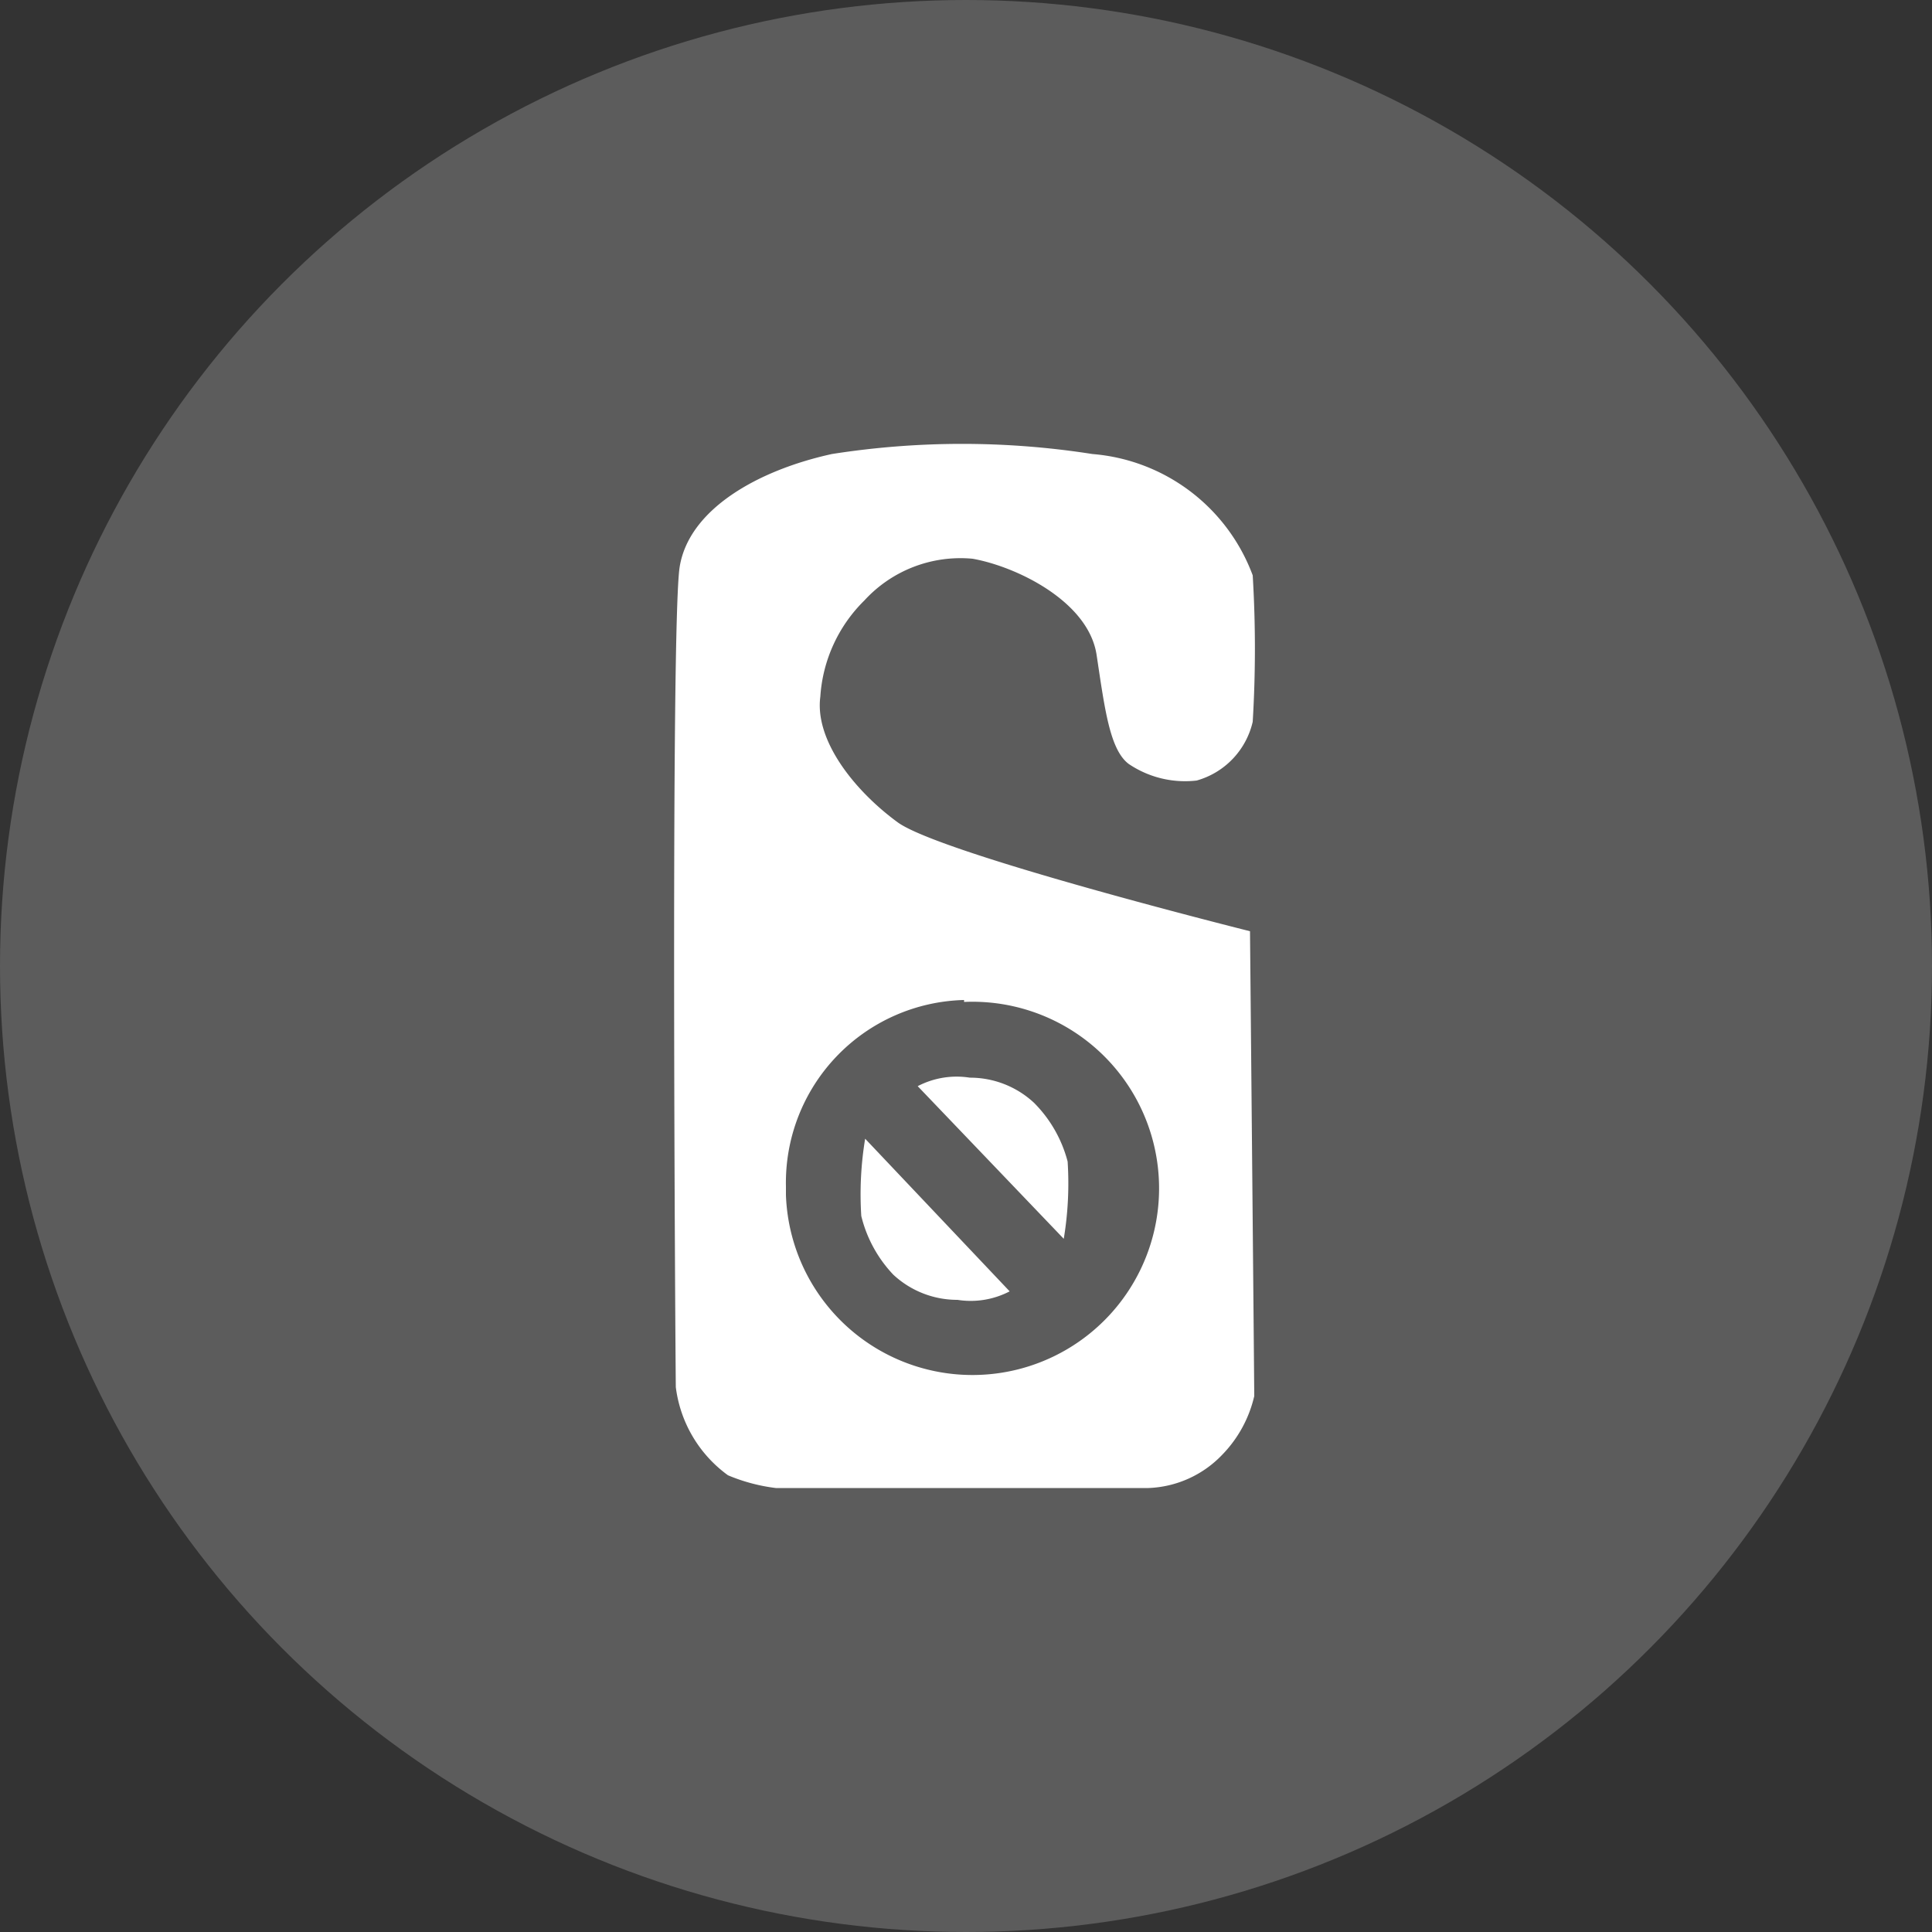 <svg id="Слой_1" data-name="Слой 1" xmlns="http://www.w3.org/2000/svg" viewBox="0 0 50 50"><rect x="0" y="0" width="50" height="50" fill="#333333" stroke="none"/><defs><style>.cls-1,.cls-2{fill:#fff;}.cls-1{opacity:0.2;}</style></defs><title>не беспокоить</title><circle class="cls-1" cx="25" cy="25" r="25"/><path id="Фигура_1332_копия" data-name="Фигура 1332 копия" class="cls-2" d="M32.72,24.28s-8-2-9.12-2.82-2.15-2.12-2-3.25a3.84,3.84,0,0,1,1.14-2.49,3.37,3.37,0,0,1,2.8-1.08c1.13.2,3,1.1,3.21,2.49s.34,2.45.83,2.82a2.6,2.6,0,0,0,1.76.43,2.06,2.06,0,0,0,1.45-1.52,31.62,31.62,0,0,0,0-3.79,4.84,4.84,0,0,0-4.15-3.14,21.76,21.76,0,0,0-6.74,0c-1.92.42-3.7,1.43-3.94,2.92s-.11,20.58-.1,21.23a3.33,3.33,0,0,0,1.35,2.28,4.64,4.64,0,0,0,1.24.33h9.64A2.78,2.78,0,0,0,32,37.83a3.21,3.21,0,0,0,.83-1.52C32.83,36.05,32.72,24.28,32.72,24.28Zm-7.4,1.83a4.83,4.83,0,1,1-4.61,5q0-.11,0-.22a4.73,4.73,0,0,1,4.61-4.83Zm-1.2,2.18a2.18,2.18,0,0,1,1.35-.22,2.43,2.43,0,0,1,1.66.65A3.35,3.35,0,0,1,28,30.24a8.75,8.75,0,0,1-.1,2ZM26.5,33.6a2.18,2.18,0,0,1-1.35.22,2.43,2.43,0,0,1-1.66-.65,3.36,3.36,0,0,1-.83-1.52,8.79,8.79,0,0,1,.1-2Z" transform="translate(-0.37 -0.18)"/></svg>